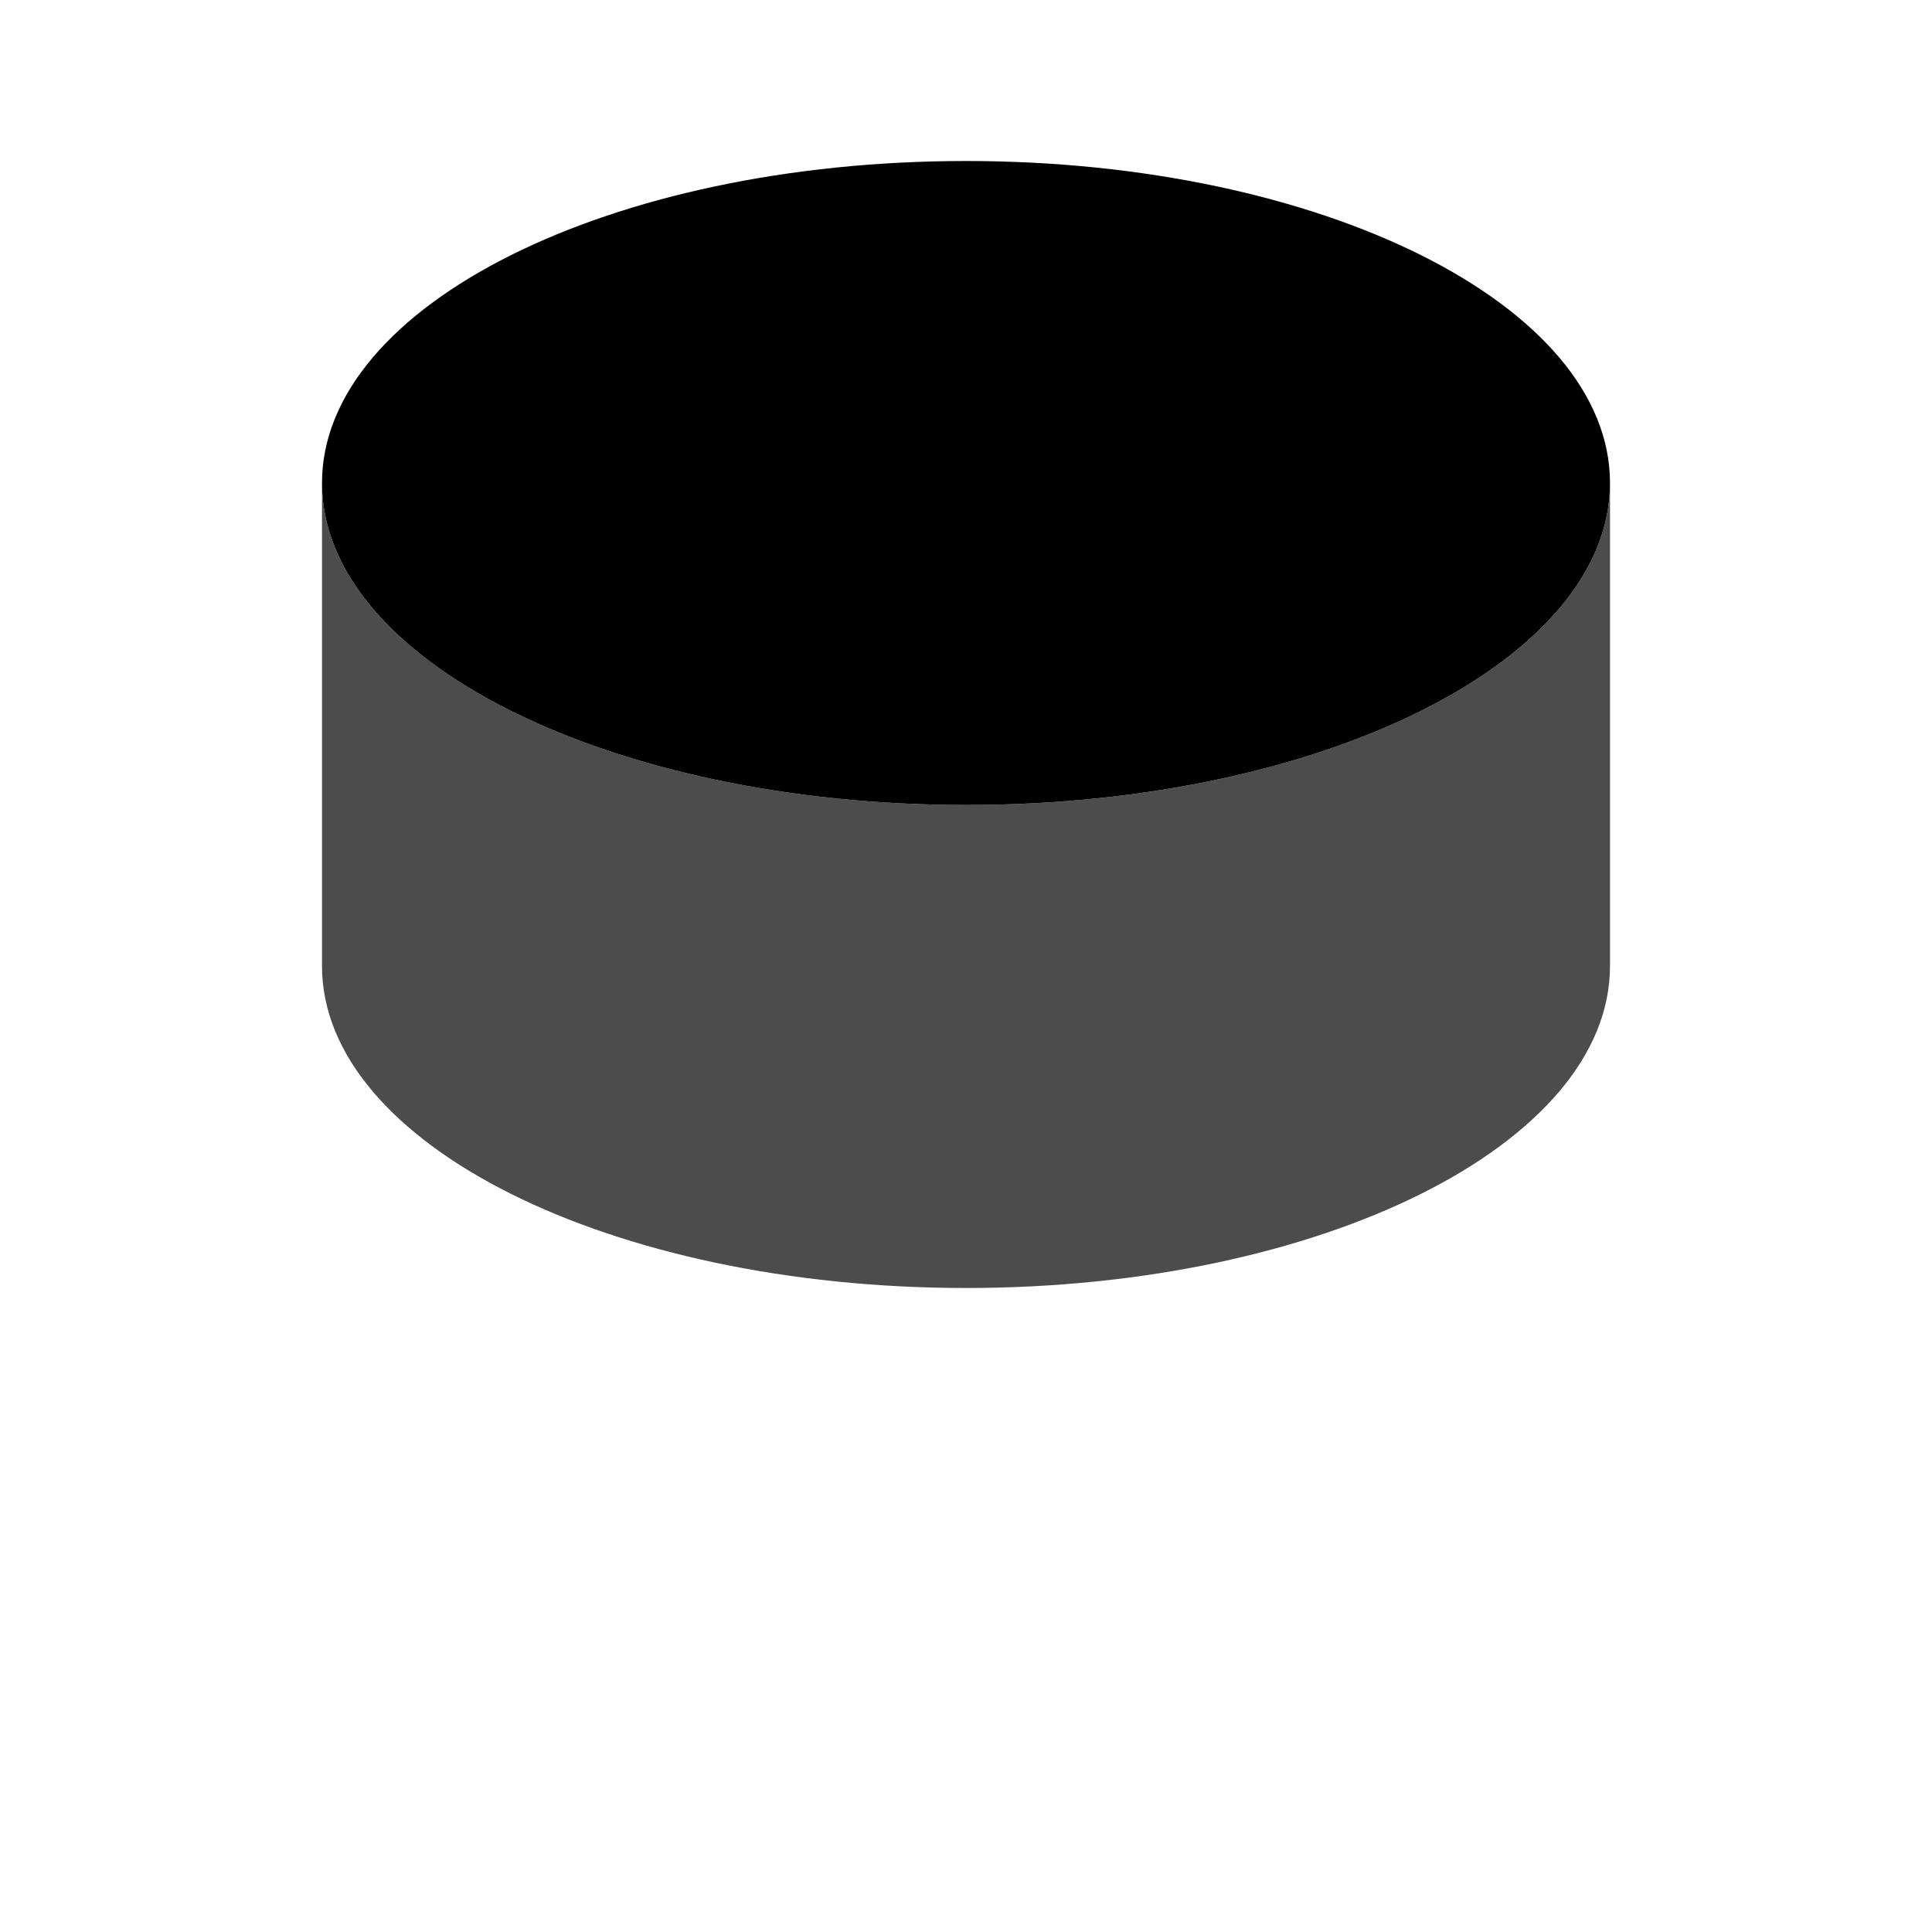 <svg width="24" height="24" viewBox="0 0 24 24" fill="none" xmlns="http://www.w3.org/2000/svg">
    <path d="M12 10C16.418 10 20 8.209 20 6C20 3.791 16.418 2 12 2C7.582 2 4 3.791 4 6C4 8.209 7.582 10 12 10Z" fill="black"/>
    <path class="pr-icon-duotone-secondary" d="M4 12V18C4 20.209 7.582 22 12 22C16.418 22 20 20.209 20 18V12C20 14.209 16.418 16 12 16C7.582 16 4 14.209 4 12Z" />
    <path opacity="0.7" d="M4 6V12C4 14.209 7.582 16 12 16C16.418 16 20 14.209 20 12V6C20 8.209 16.418 10 12 10C7.582 10 4 8.209 4 6Z" fill="black"/>
</svg>
